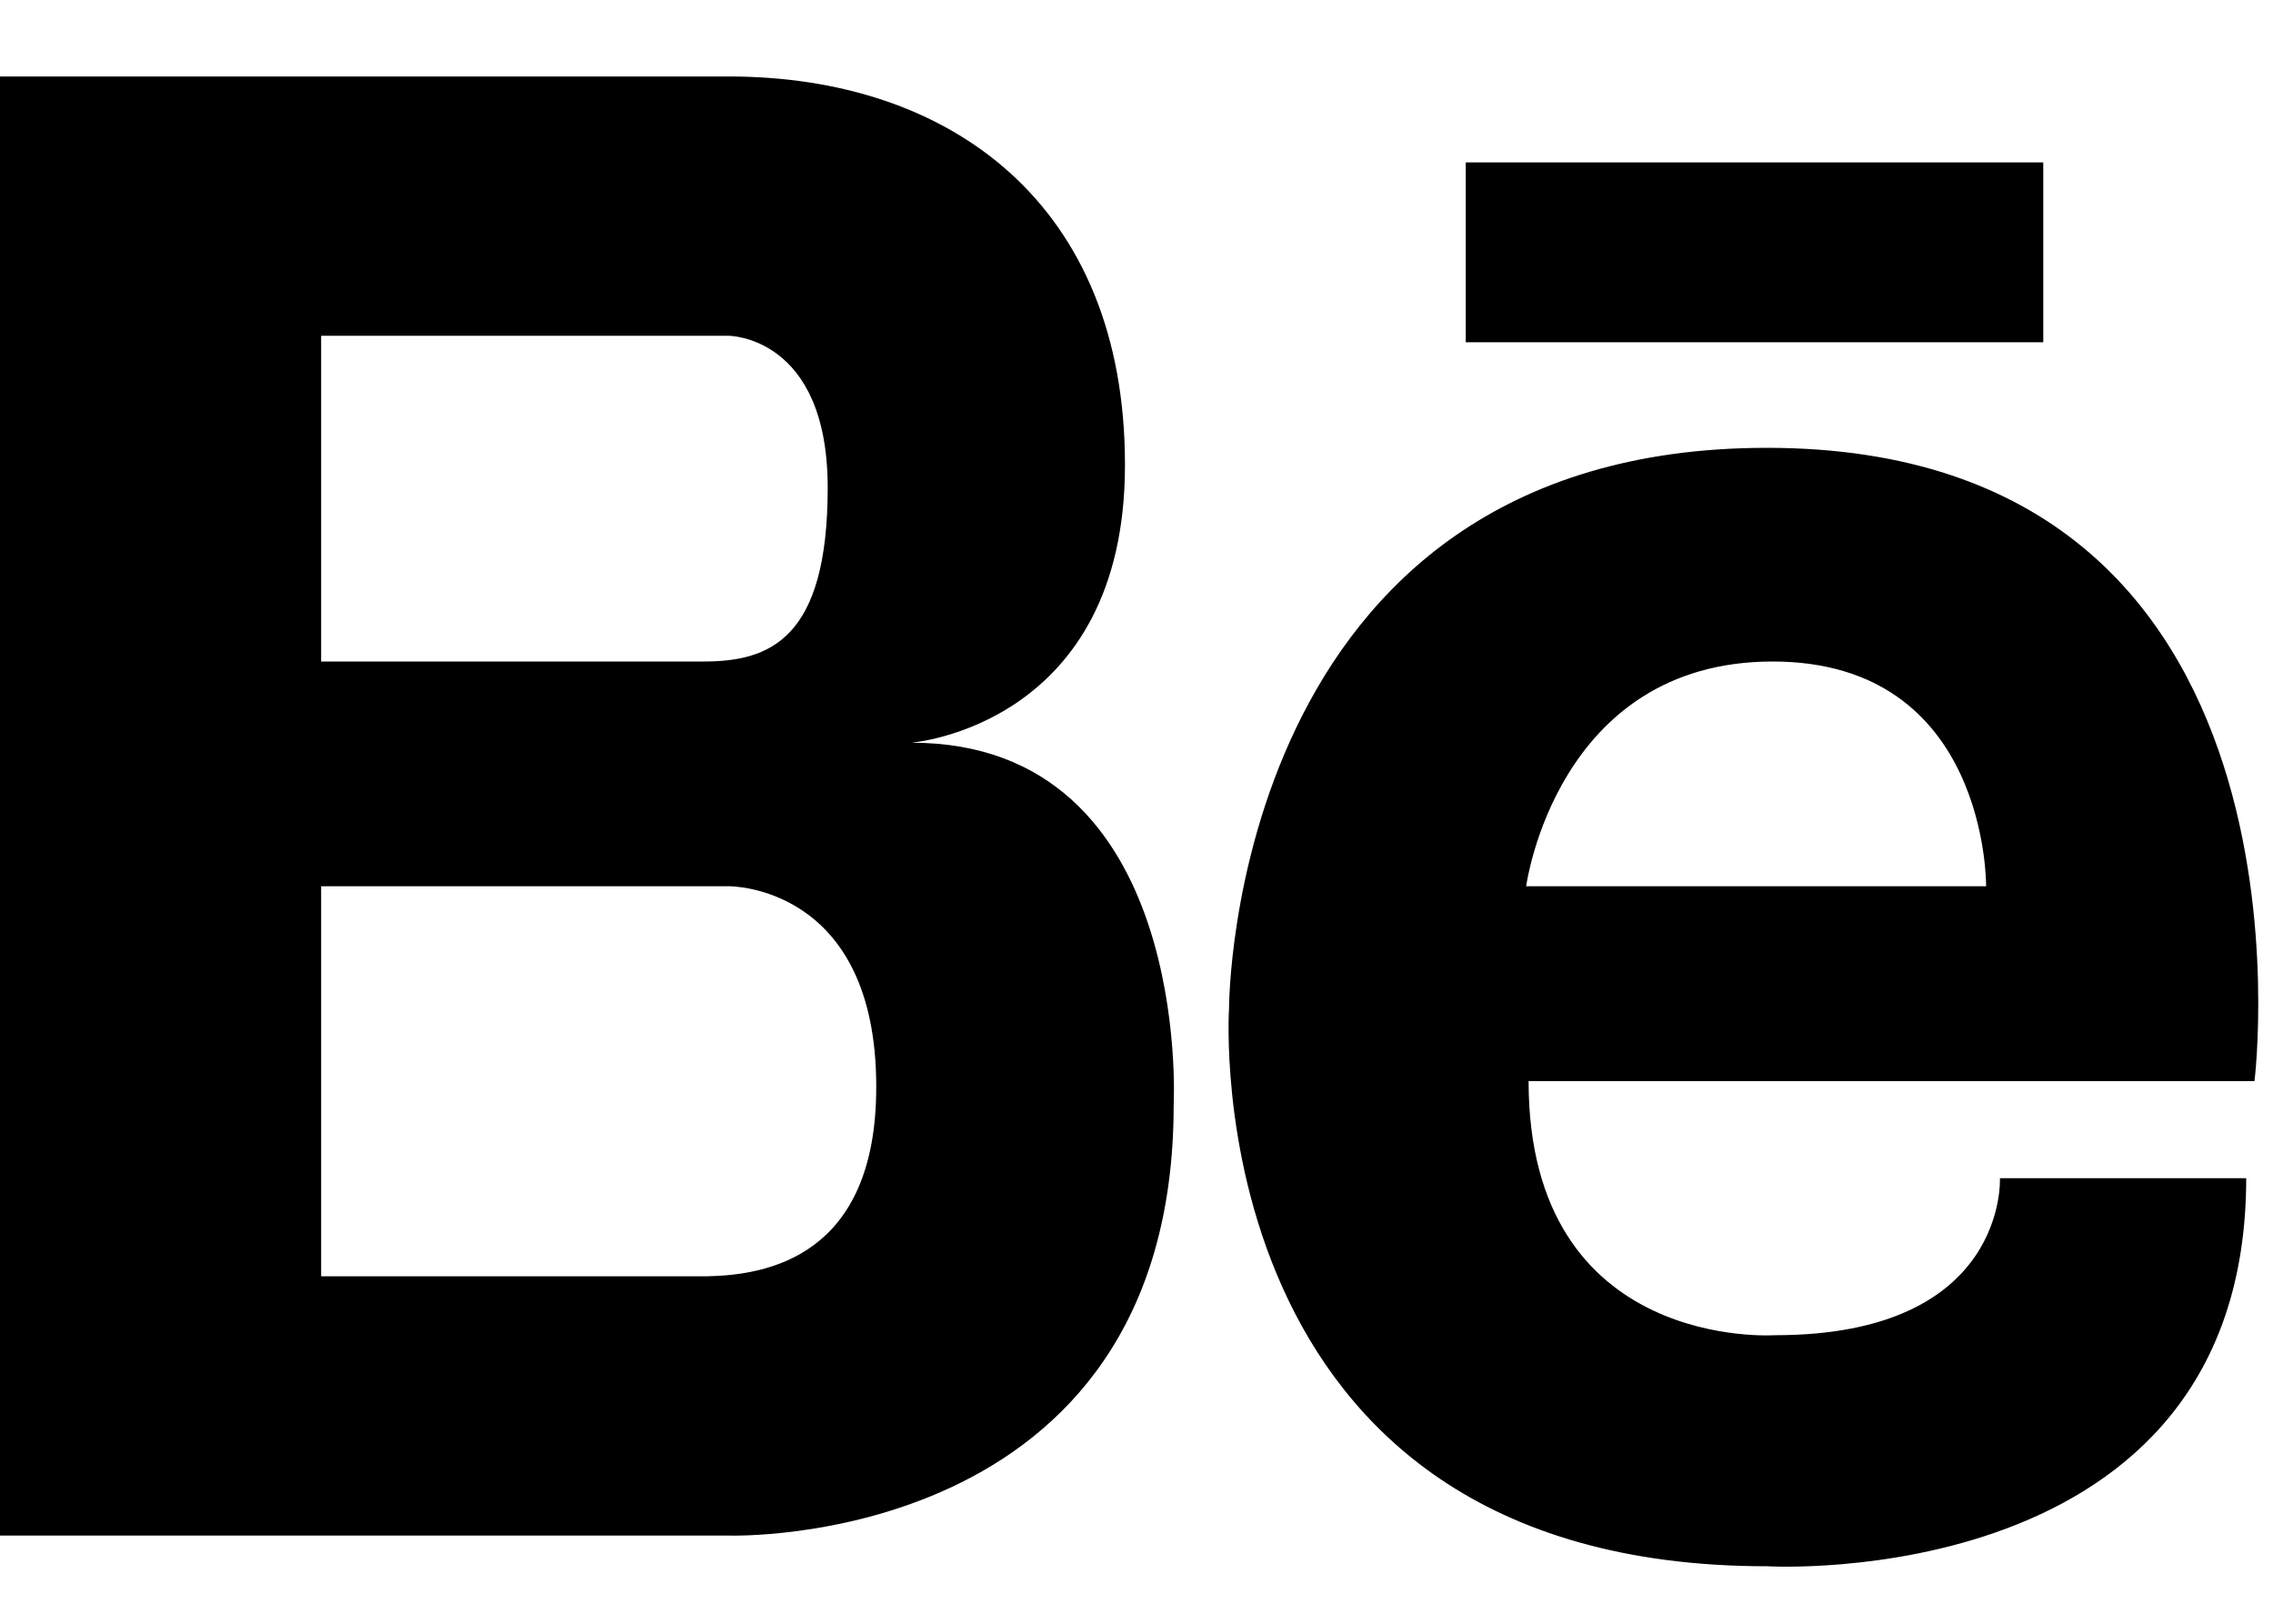 <svg width="14" height="10" viewBox="0 0 14 10" fill="none" xmlns="http://www.w3.org/2000/svg">
<path d="M5.613 4.574C5.613 4.574 6.929 4.471 6.929 2.864C6.93 1.256 5.853 0.471 4.489 0.471H0V9.457H4.489C4.489 9.457 7.229 9.548 7.229 6.804C7.229 6.804 7.348 4.574 5.613 4.574ZM1.978 2.068H4.488C4.488 2.068 5.098 2.068 5.098 3.004C5.098 3.939 4.739 4.074 4.333 4.074H1.978V2.068ZM4.361 7.86H1.978V5.458H4.488C4.488 5.458 5.397 5.446 5.397 6.692C5.398 7.743 4.719 7.852 4.361 7.86ZM10.883 2.758C7.567 2.758 7.57 6.209 7.57 6.209C7.57 6.209 7.342 9.646 10.883 9.646C10.883 9.646 13.835 9.822 13.835 7.256H12.318C12.318 7.256 12.368 8.223 10.934 8.223C10.934 8.223 9.415 8.329 9.415 6.658H13.886C13.886 6.657 14.374 2.758 10.883 2.758ZM12.233 5.458H9.4C9.4 5.458 9.585 4.074 10.918 4.074C12.248 4.074 12.233 5.458 12.233 5.458ZM12.585 1H9.028V2.108H12.585V1Z" fill="black"/>
</svg>
